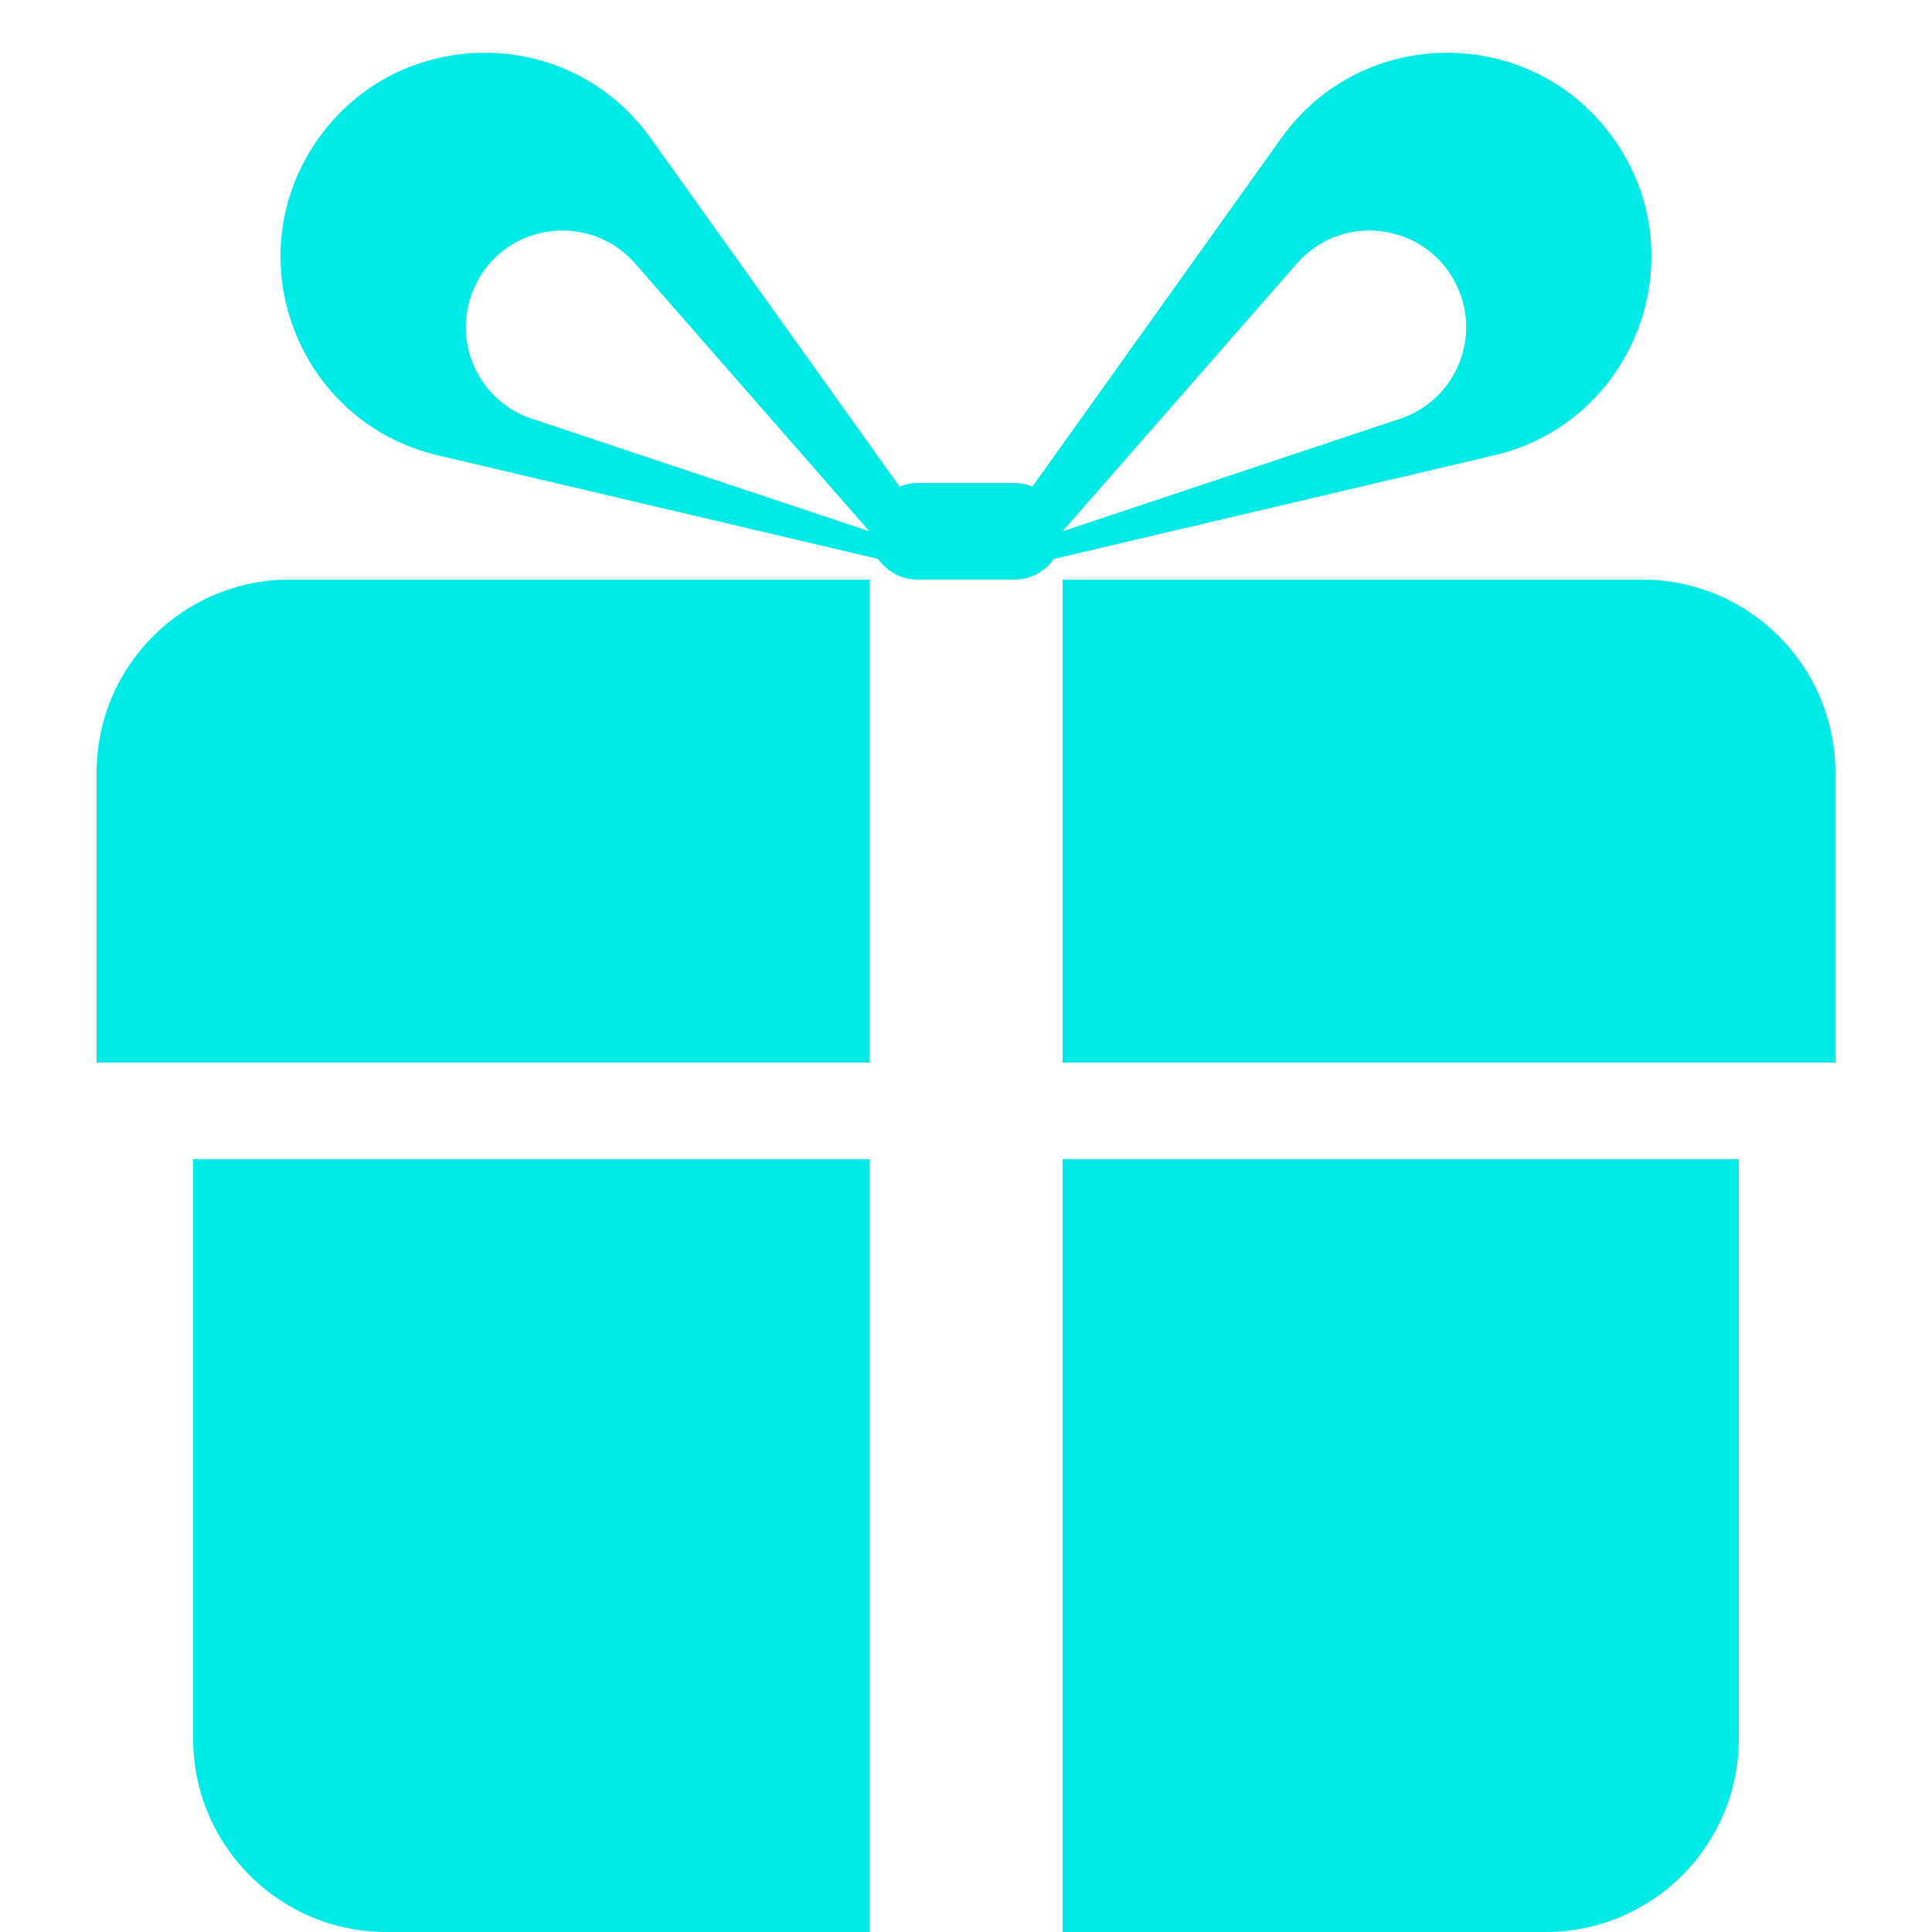 <svg width="20" height="20" viewBox="0 0 20 20" fill="none" xmlns="http://www.w3.org/2000/svg">
<g clip-path="url(#clip0_5398_4563)">
<path fill-rule="evenodd" clip-rule="evenodd" d="M10.688 5.037L13.264 1.43C14.111 0.244 15.877 0.253 16.713 1.447C17.569 2.67 16.92 4.372 15.466 4.714L10.91 5.786C10.82 5.915 10.67 6 10.5 6H9.5C9.33 6 9.18 5.915 9.09 5.786L4.534 4.714C3.08 4.372 2.431 2.67 3.287 1.447C4.123 0.253 5.889 0.244 6.736 1.43L9.312 5.037C9.37 5.013 9.433 5 9.5 5H10.5C10.566 5 10.63 5.013 10.688 5.037ZM13.425 2.728L11 5.5L14.494 4.335C15.04 4.153 15.32 3.55 15.106 3.015C14.829 2.322 13.917 2.166 13.425 2.728ZM9 5.5L6.575 2.728C6.083 2.166 5.171 2.322 4.894 3.015C4.68 3.55 4.96 4.153 5.506 4.335L9 5.5Z" fill="#00EAE8"/>
<path d="M3 6C1.895 6 1 6.895 1 8V11H9V6H3Z" fill="#00EAE8"/>
<path d="M9 12V20H4C2.895 20 2 19.105 2 18V12H9Z" fill="#00EAE8"/>
<path d="M18 12V18C18 19.105 17.105 20 16 20H11V12H18Z" fill="#00EAE8"/>
<path d="M11 6H17C18.105 6 19 6.895 19 8V11H11V6Z" fill="#00EAE8"/>
</g>
<defs>
<clipPath id="clip0_5398_4563">
<rect width="20" height="20" fill="white"/>
</clipPath>
</defs>
</svg>
